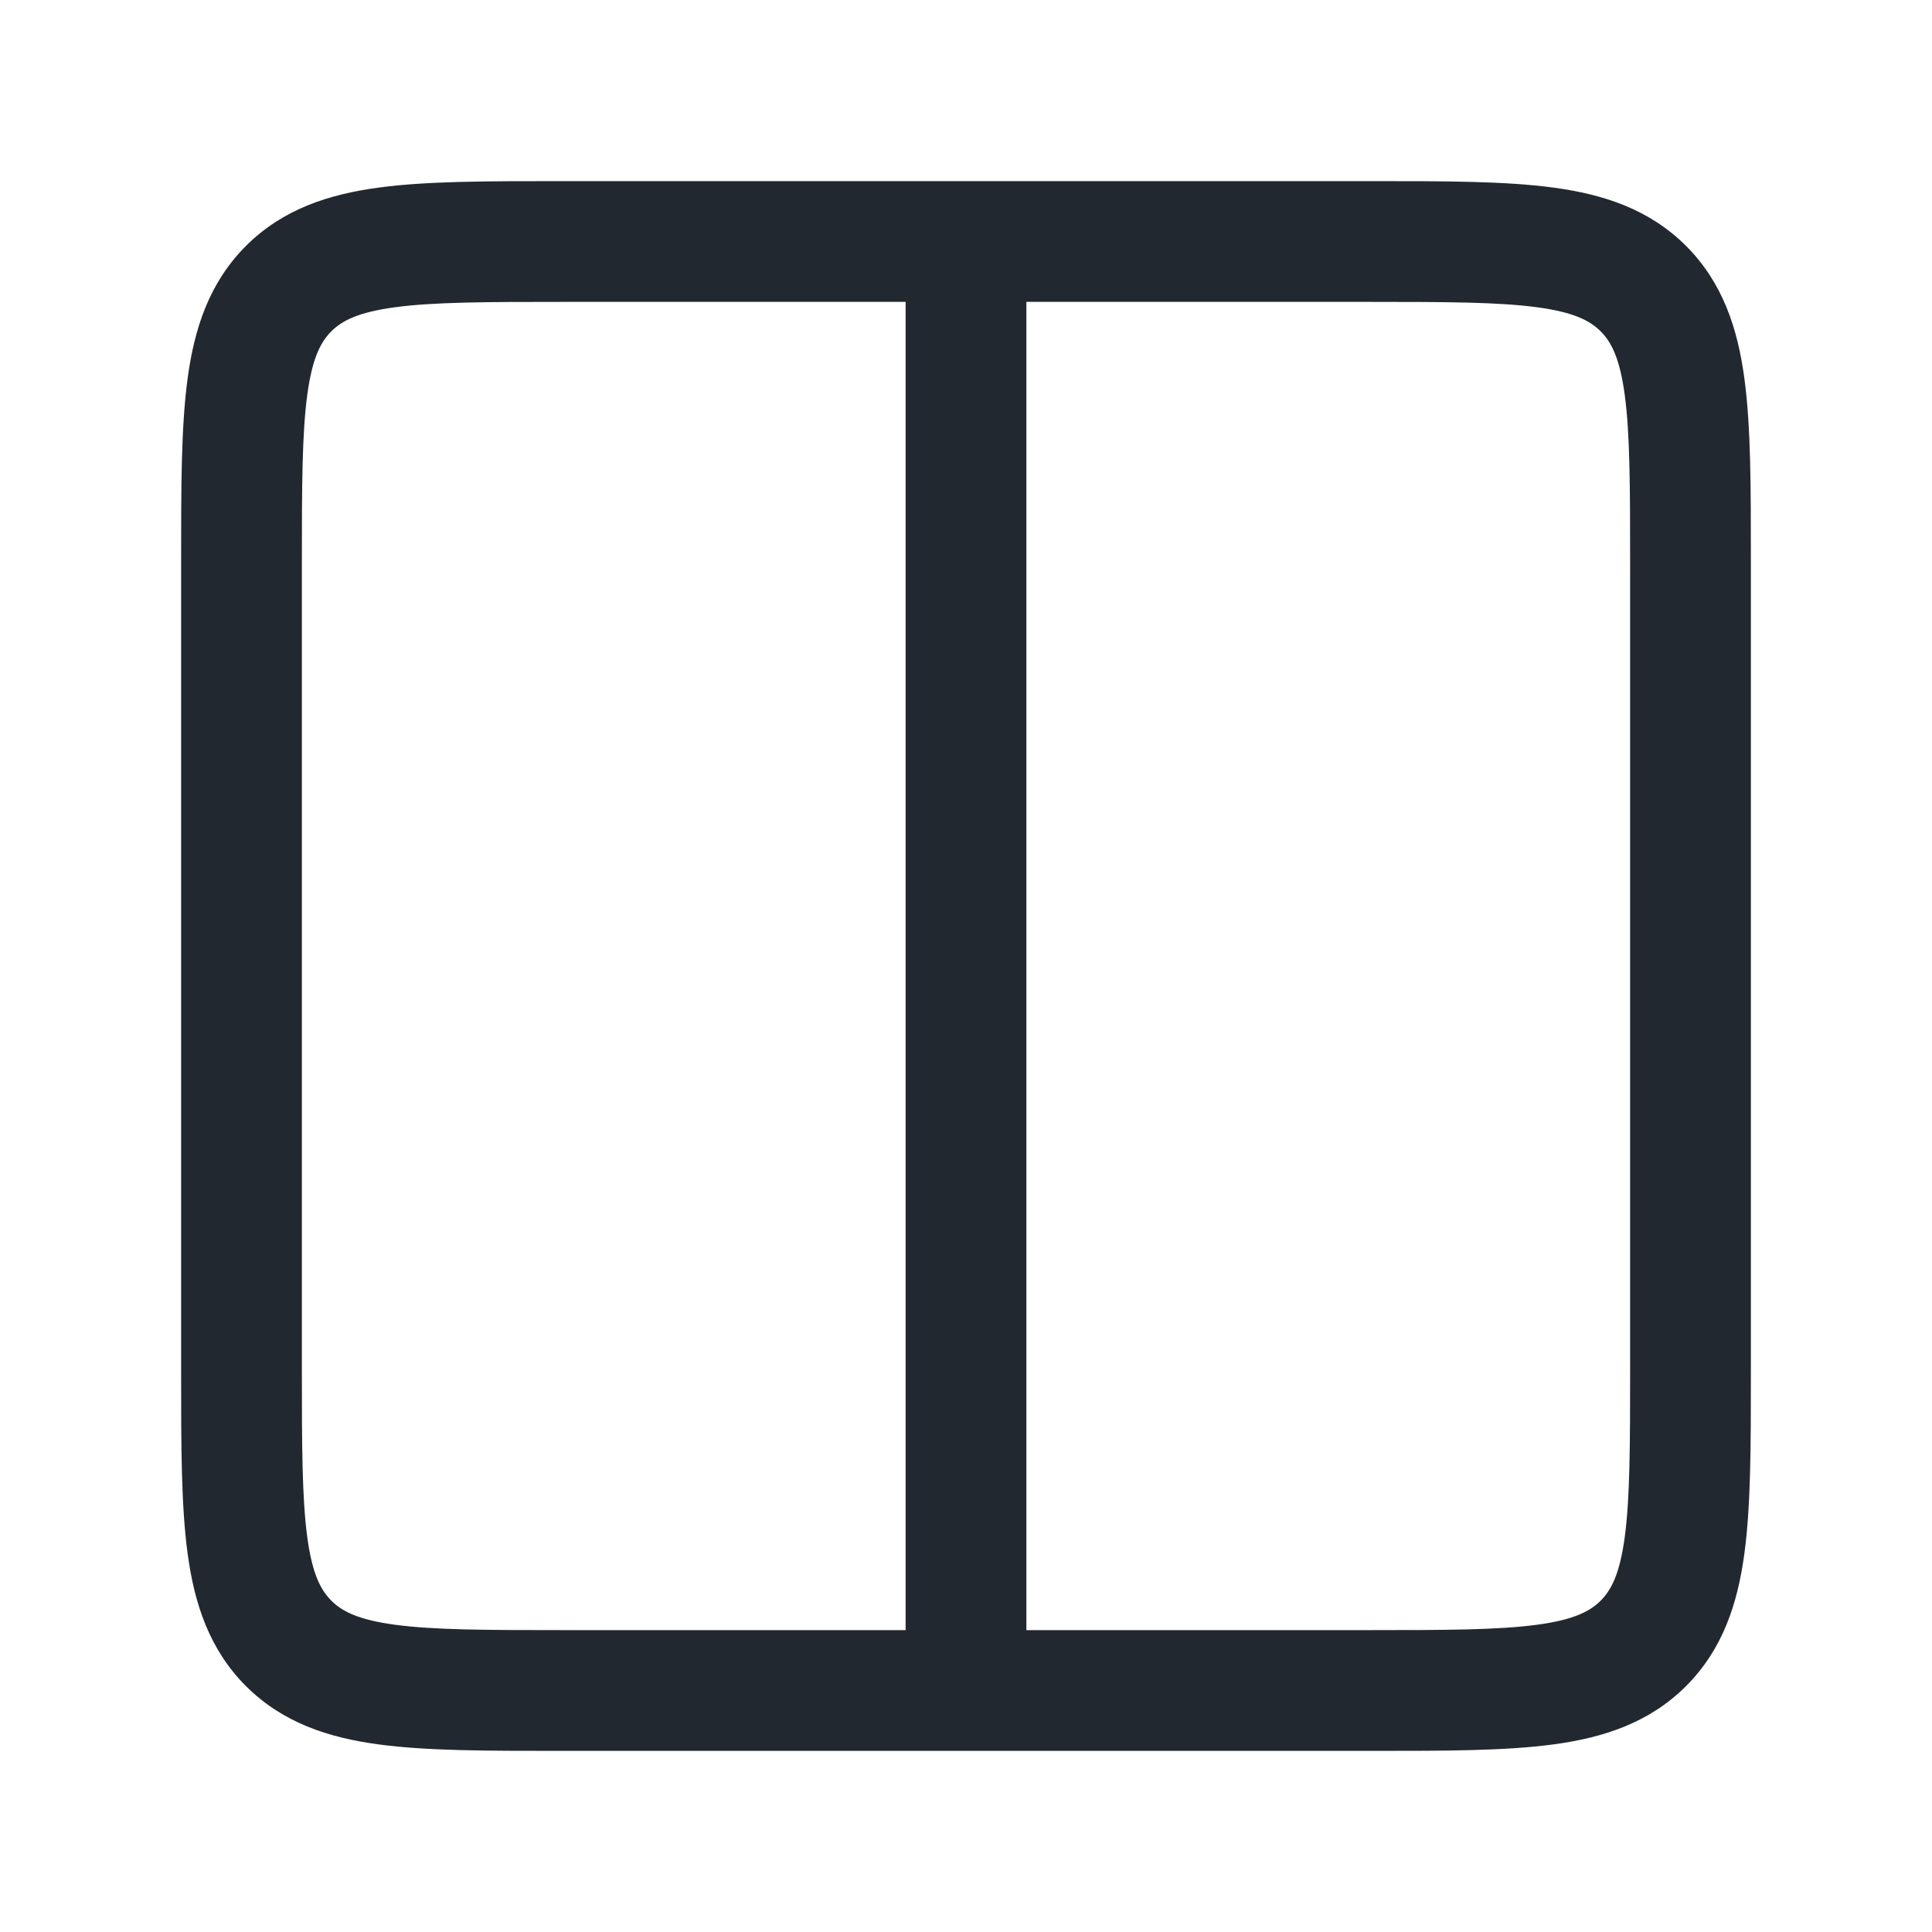 <svg width="24" height="24" viewBox="0 0 24 24" fill="none" xmlns="http://www.w3.org/2000/svg">
<path fill-rule="evenodd" clip-rule="evenodd" d="M7 2.25H6.948C6.05 2.25 5.3 2.25 4.706 2.33C4.078 2.414 3.511 2.6 3.055 3.055C2.6 3.511 2.414 4.078 2.33 4.706C2.25 5.3 2.25 6.05 2.25 6.948V7V17V17.052C2.25 17.951 2.25 18.7 2.33 19.294C2.414 19.922 2.6 20.489 3.055 20.945C3.511 21.4 4.078 21.586 4.706 21.67C5.3 21.75 6.05 21.75 6.948 21.75H7H12H17H17.052C17.951 21.75 18.7 21.75 19.294 21.67C19.922 21.586 20.489 21.4 20.945 20.945C21.4 20.489 21.586 19.922 21.67 19.294C21.75 18.7 21.75 17.951 21.75 17.052V17V7V6.948C21.75 6.05 21.75 5.3 21.67 4.706C21.586 4.078 21.4 3.511 20.945 3.055C20.489 2.6 19.922 2.414 19.294 2.33C18.7 2.25 17.951 2.25 17.052 2.25H17H12H7ZM11.25 3.75H7C6.036 3.75 5.388 3.752 4.905 3.817C4.444 3.879 4.246 3.986 4.116 4.116C3.986 4.246 3.879 4.444 3.817 4.905C3.752 5.388 3.75 6.036 3.75 7V17C3.75 17.964 3.752 18.612 3.817 19.095C3.879 19.556 3.986 19.754 4.116 19.884C4.246 20.014 4.444 20.121 4.905 20.183C5.388 20.248 6.036 20.25 7 20.25H11.25L11.25 3.75ZM12.75 20.25L12.75 3.75H17C17.964 3.75 18.612 3.752 19.095 3.817C19.556 3.879 19.754 3.986 19.884 4.116C20.014 4.246 20.121 4.444 20.183 4.905C20.248 5.388 20.25 6.036 20.25 7V17C20.25 17.964 20.248 18.612 20.183 19.095C20.121 19.556 20.014 19.754 19.884 19.884C19.754 20.014 19.556 20.121 19.095 20.183C18.612 20.248 17.964 20.25 17 20.25H12.75Z" fill="#22282F"/>
</svg>
